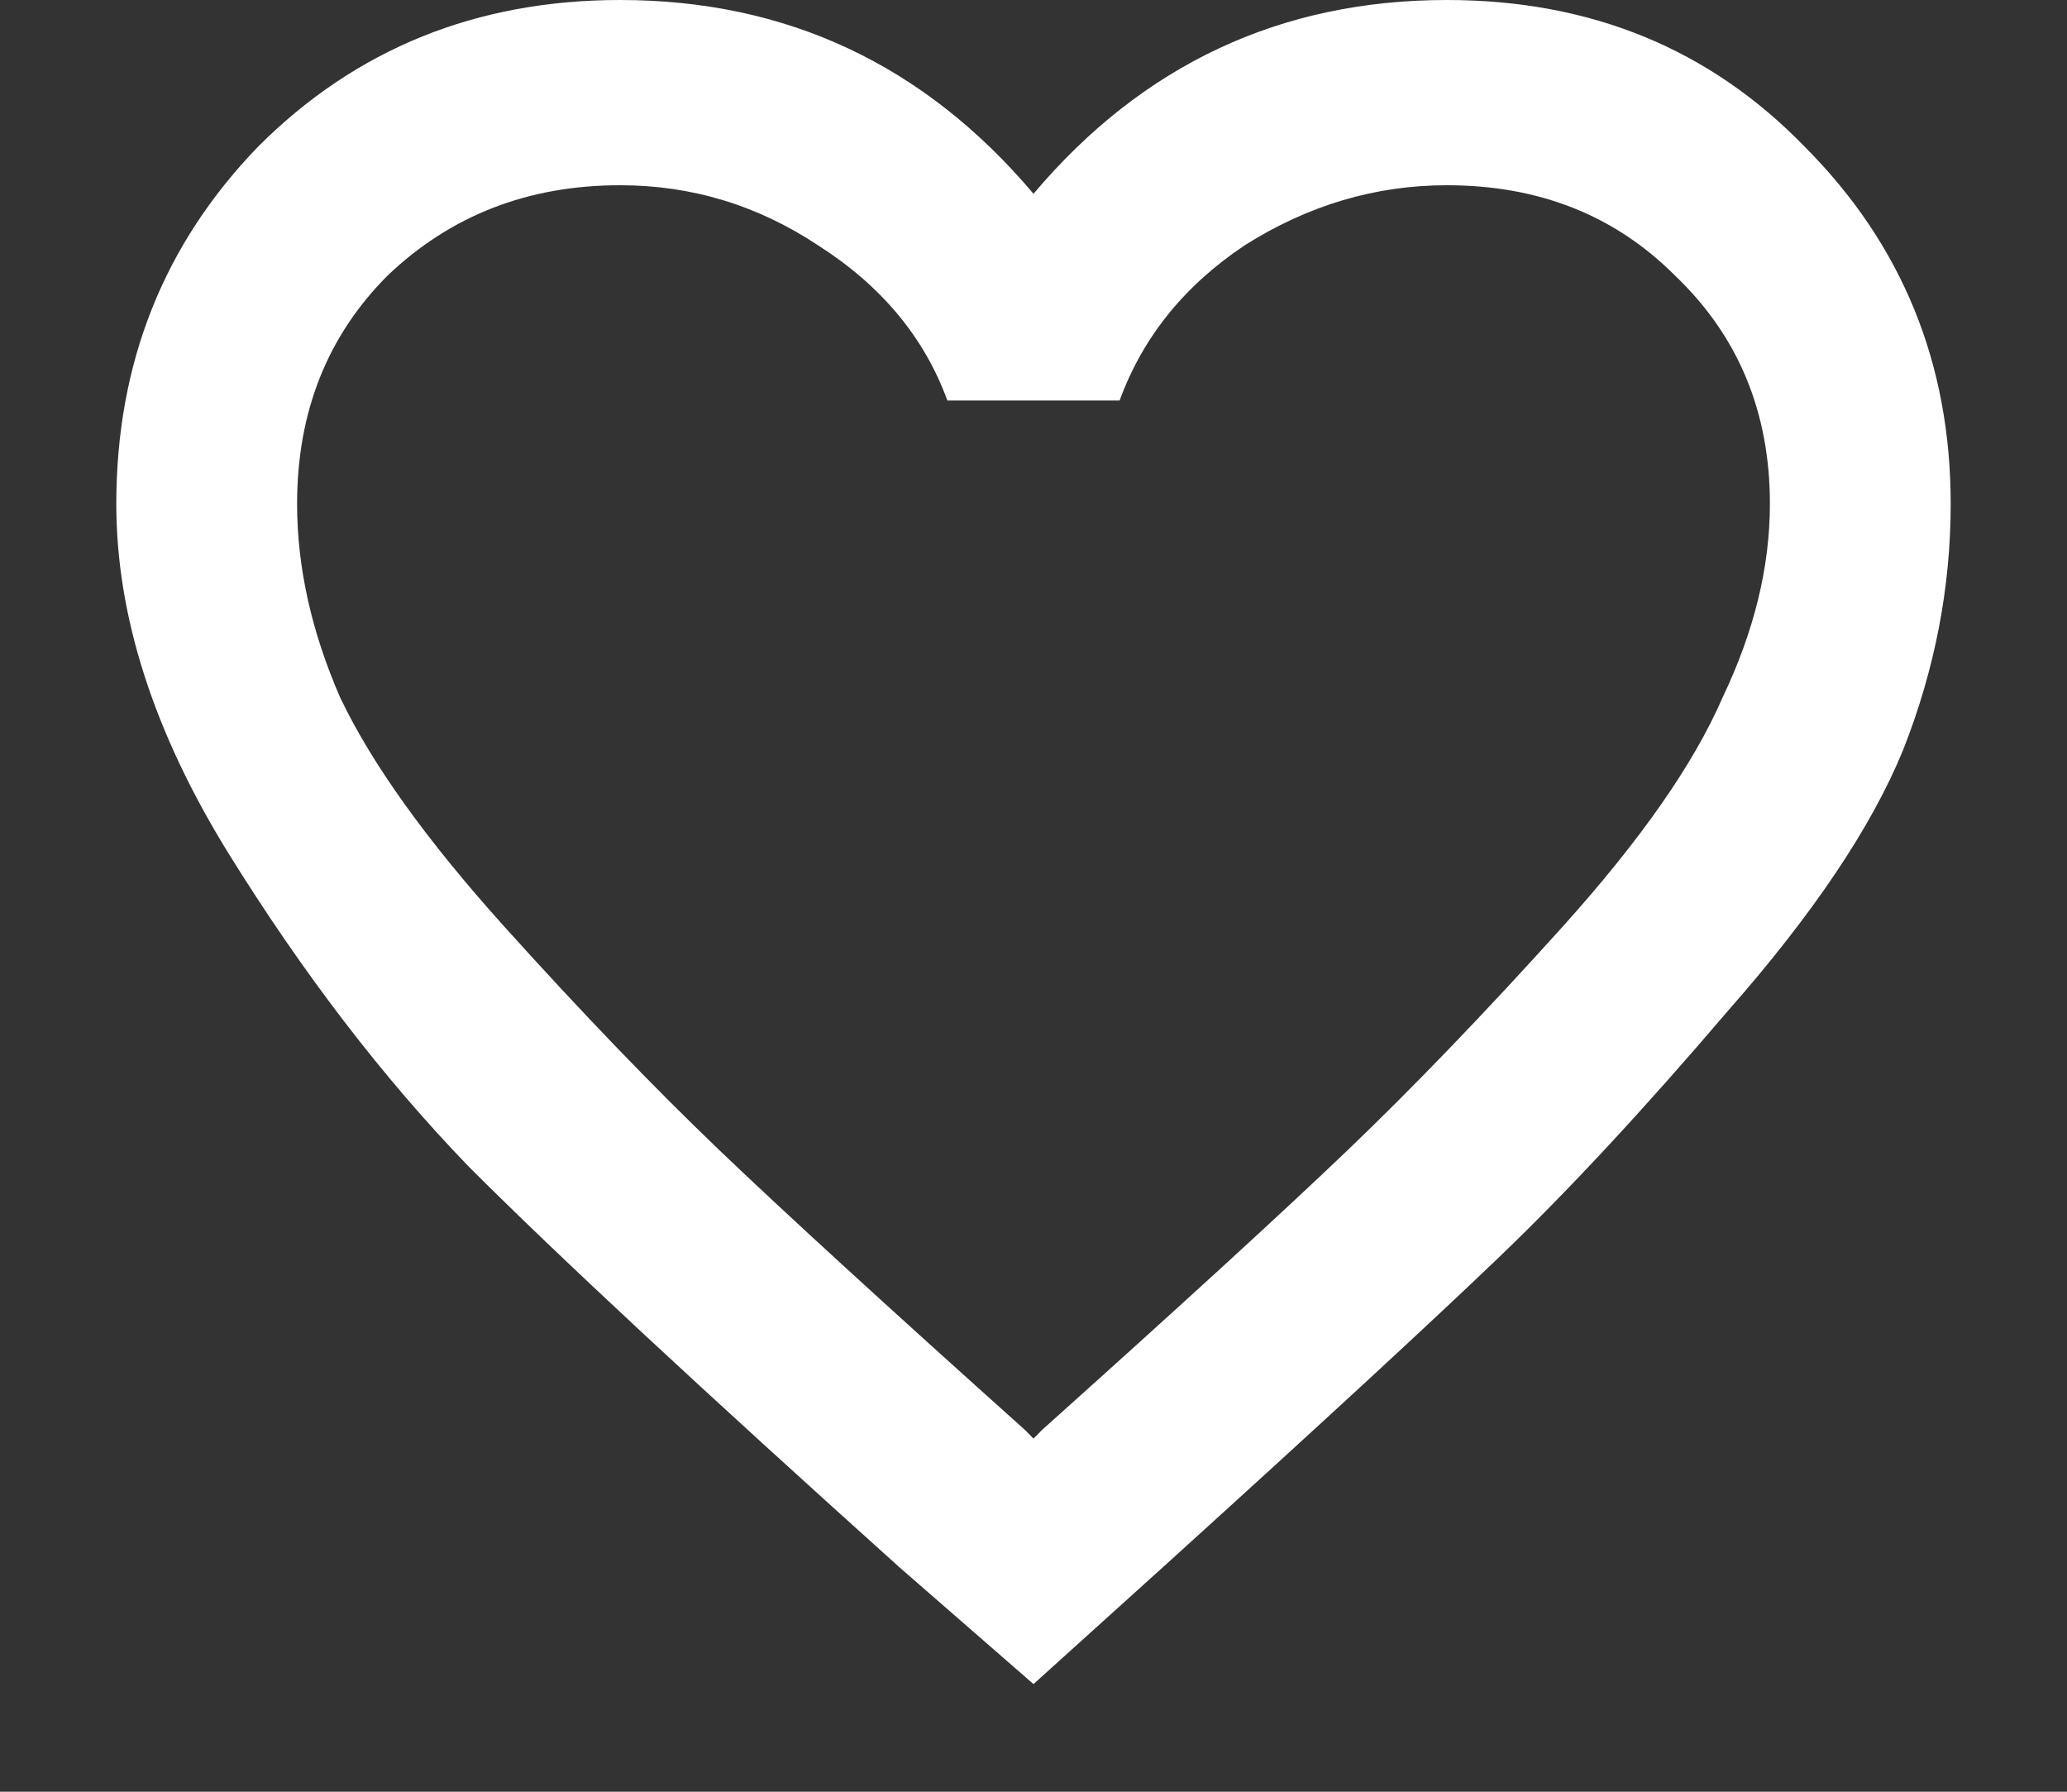 <svg id="likes" width="15" height="13" viewBox="0 0 15 13" fill="none" xmlns="http://www.w3.org/2000/svg">
<rect x="0" y="0" width="15" height="13" fill="#333333" stroke="none"/>
<path d="M7.562 10.375C8.562 9.479 9.302 8.802 9.781 8.344C10.26 7.885 10.781 7.344 11.344 6.719C11.906 6.094 12.292 5.542 12.5 5.062C12.729 4.583 12.844 4.115 12.844 3.656C12.844 2.99 12.615 2.438 12.156 2C11.719 1.562 11.167 1.344 10.5 1.344C9.979 1.344 9.49 1.49 9.031 1.781C8.594 2.073 8.292 2.448 8.125 2.906H6.875C6.708 2.448 6.396 2.073 5.938 1.781C5.5 1.49 5.021 1.344 4.5 1.344C3.833 1.344 3.271 1.562 2.812 2C2.375 2.438 2.156 2.99 2.156 3.656C2.156 4.115 2.26 4.583 2.469 5.062C2.698 5.542 3.094 6.094 3.656 6.719C4.219 7.344 4.74 7.885 5.219 8.344C5.698 8.802 6.438 9.479 7.438 10.375L7.5 10.438L7.562 10.375ZM10.5 0C11.542 0 12.406 0.354 13.094 1.062C13.802 1.771 14.156 2.635 14.156 3.656C14.156 4.26 14.042 4.854 13.812 5.438C13.583 6 13.156 6.635 12.531 7.344C11.927 8.052 11.375 8.646 10.875 9.125C10.375 9.604 9.573 10.344 8.469 11.344L7.5 12.219L6.531 11.375C5.094 10.083 4.052 9.115 3.406 8.469C2.781 7.823 2.198 7.062 1.656 6.188C1.115 5.312 0.844 4.469 0.844 3.656C0.844 2.635 1.188 1.771 1.875 1.062C2.583 0.354 3.458 0 4.5 0C5.708 0 6.708 0.469 7.5 1.406C8.292 0.469 9.292 0 10.5 0Z" fill="white"/>
</svg>
